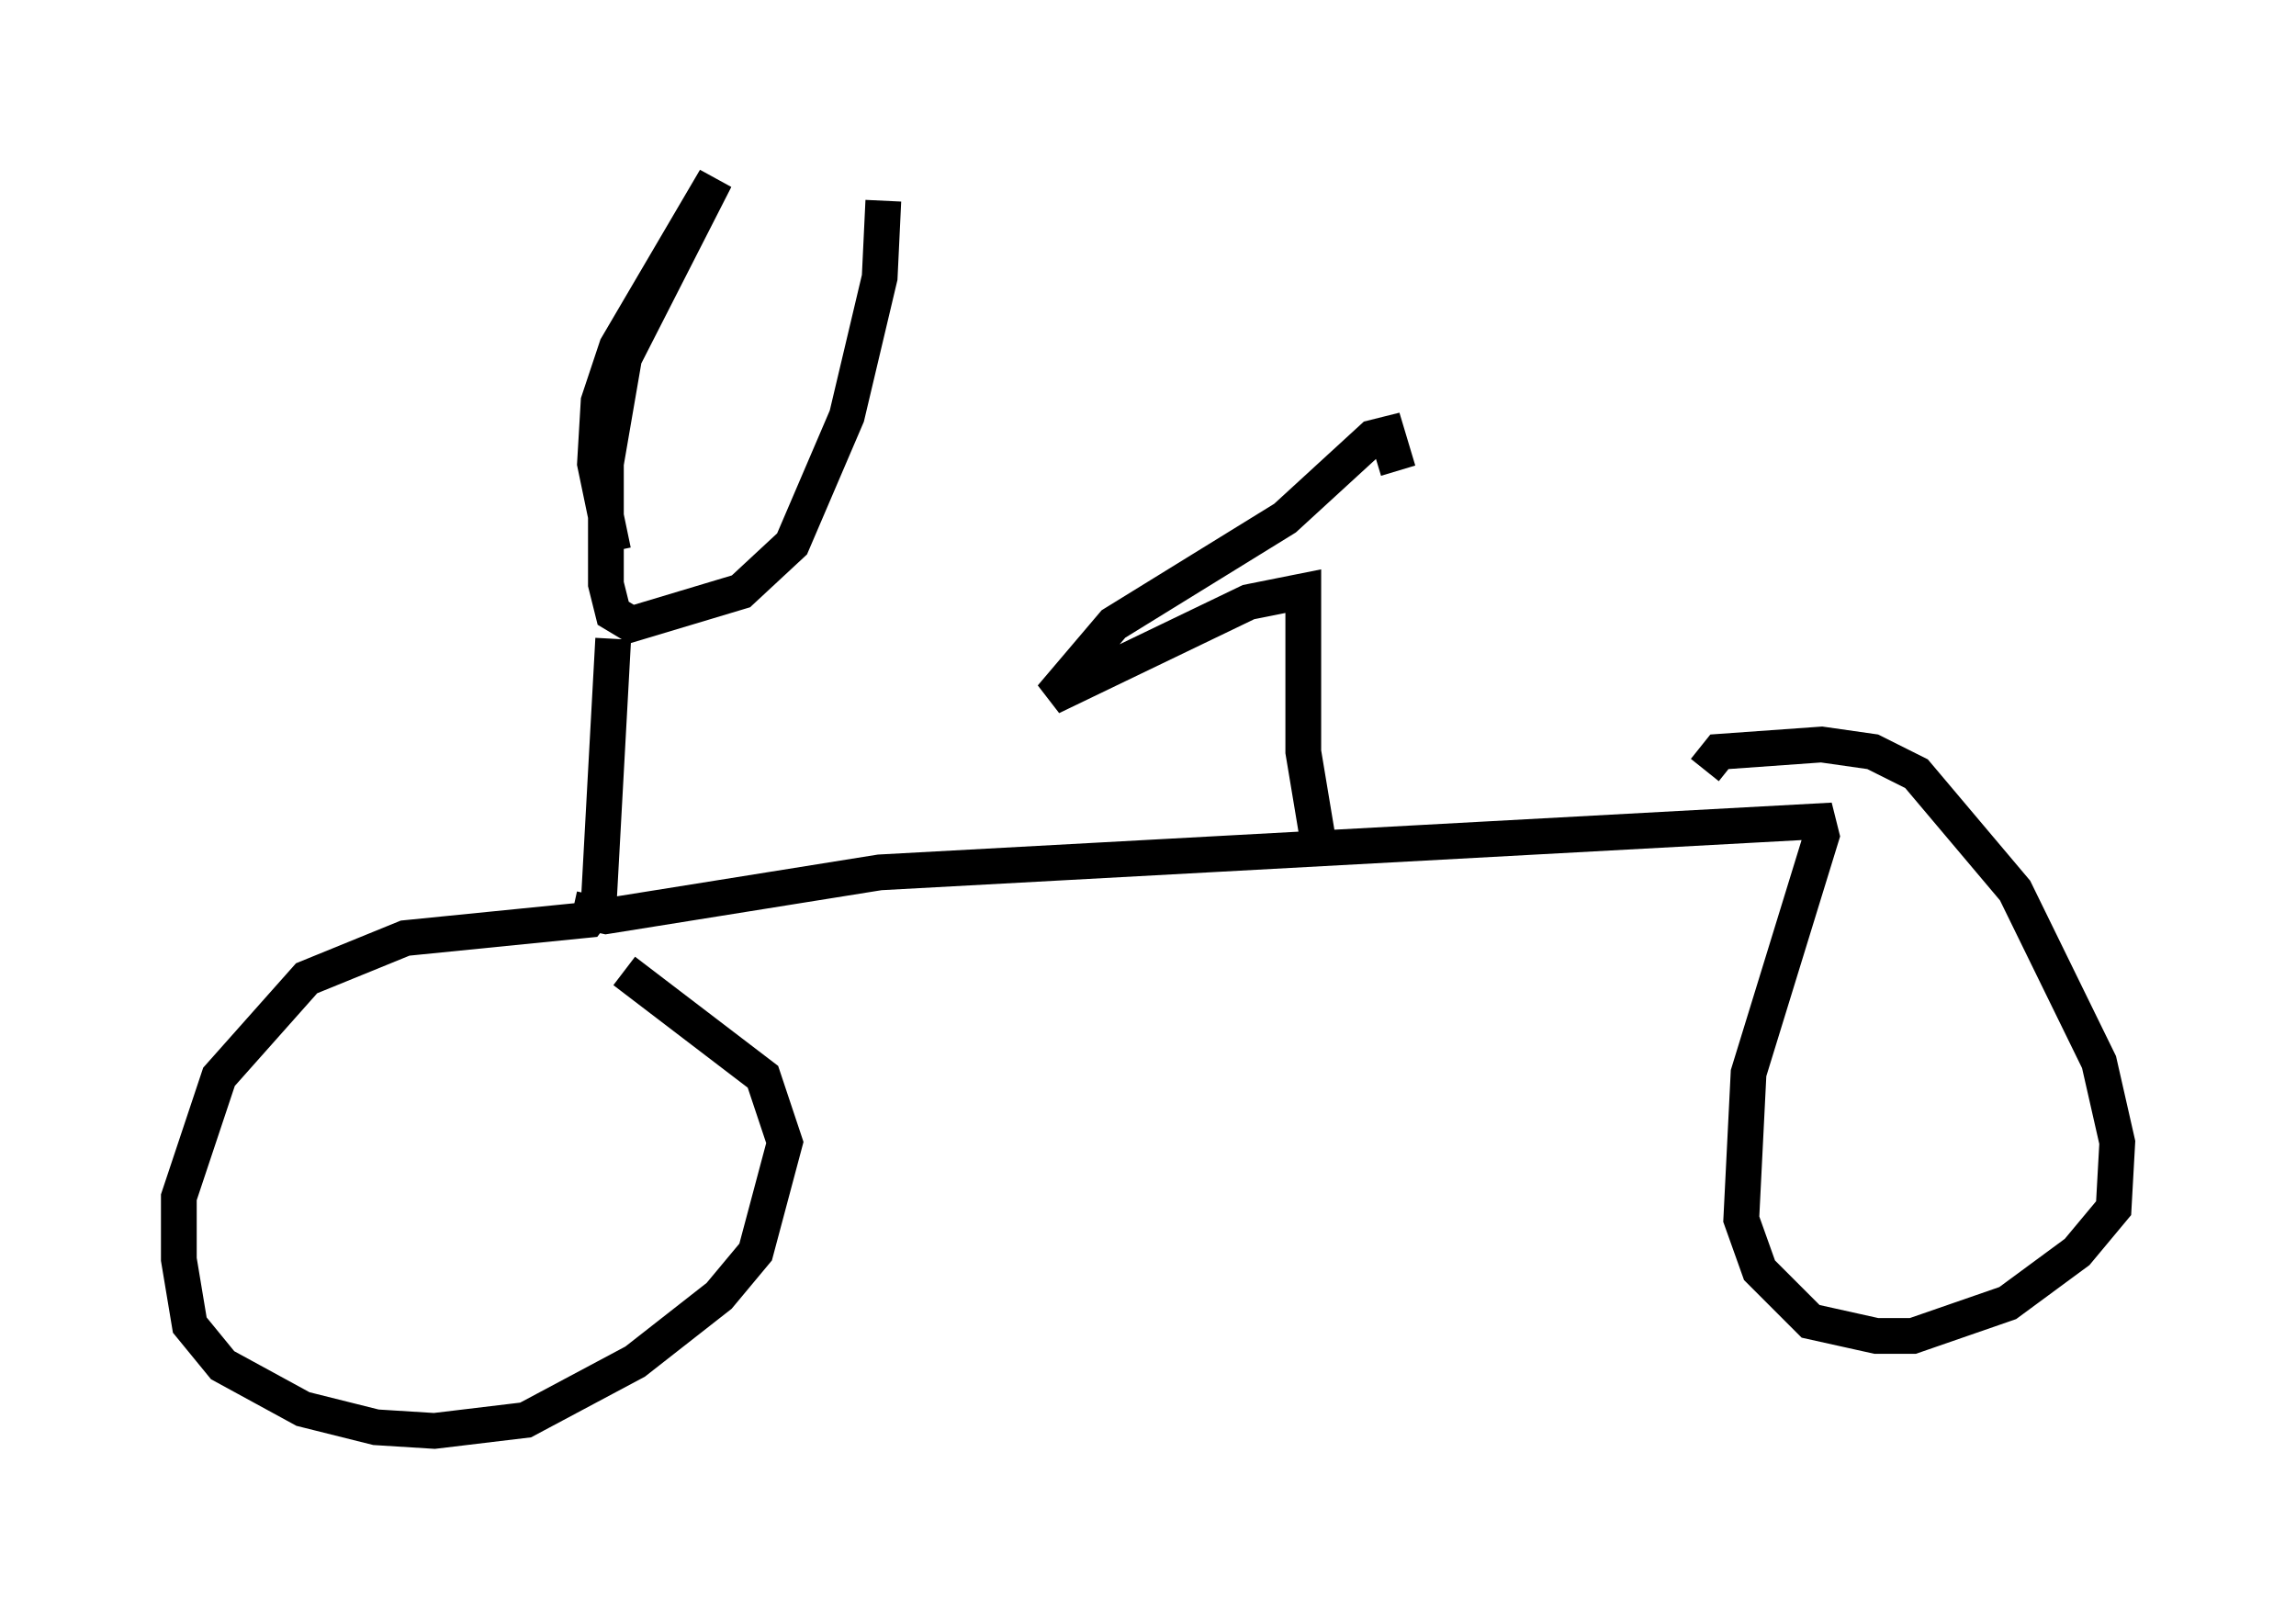 <?xml version="1.0" encoding="utf-8" ?>
<svg baseProfile="full" height="45.015" version="1.1" width="64.207" xmlns="http://www.w3.org/2000/svg" xmlns:ev="http://www.w3.org/2001/xml-events" xmlns:xlink="http://www.w3.org/1999/xlink"><defs /><rect fill="white" height="45.015" width="64.207" x="0" y="0" /><path d="M18.067, 17.046 m-0.919, -1.633 l-0.51, -2.45 0.102, -1.735 l0.51, -1.531 2.756, -4.696 l-2.552, 5.002 -0.51, 2.96 l0.0, 3.369 0.204, 0.817 l0.51, 0.306 3.063, -0.919 l1.429, -1.327 1.531, -3.573 l0.919, -3.879 0.102, -2.144 m-7.554, 12.25 l-0.408, 7.452 -0.306, 0.408 l-5.104, 0.51 -2.756, 1.123 l-2.45, 2.756 -1.123, 3.369 l0.0, 1.735 0.306, 1.838 l0.919, 1.123 2.246, 1.225 l2.042, 0.51 1.633, 0.102 l2.552, -0.306 3.063, -1.633 l2.348, -1.838 1.021, -1.225 l0.817, -3.063 -0.613, -1.838 l-3.879, -2.96 m-1.429, -1.735 l0.919, 0.204 7.656, -1.225 l26.236, -1.429 0.102, 0.408 l-2.042, 6.635 -0.204, 4.083 l0.51, 1.429 1.429, 1.429 l1.838, 0.408 1.021, 0.0 l2.654, -0.919 1.94, -1.429 l1.021, -1.225 0.102, -1.838 l-0.51, -2.246 -2.348, -4.798 l-2.756, -3.267 -1.225, -0.613 l-1.429, -0.204 -2.858, 0.204 l-0.408, 0.51 m-10.821, 1.94 l-0.408, -2.45 0.0, -4.492 l-1.531, 0.306 -5.513, 2.654 l1.735, -2.042 4.798, -2.96 l2.45, -2.246 0.408, -0.102 l0.306, 1.021 " fill="none" stroke="black" stroke-width="1" /></svg>